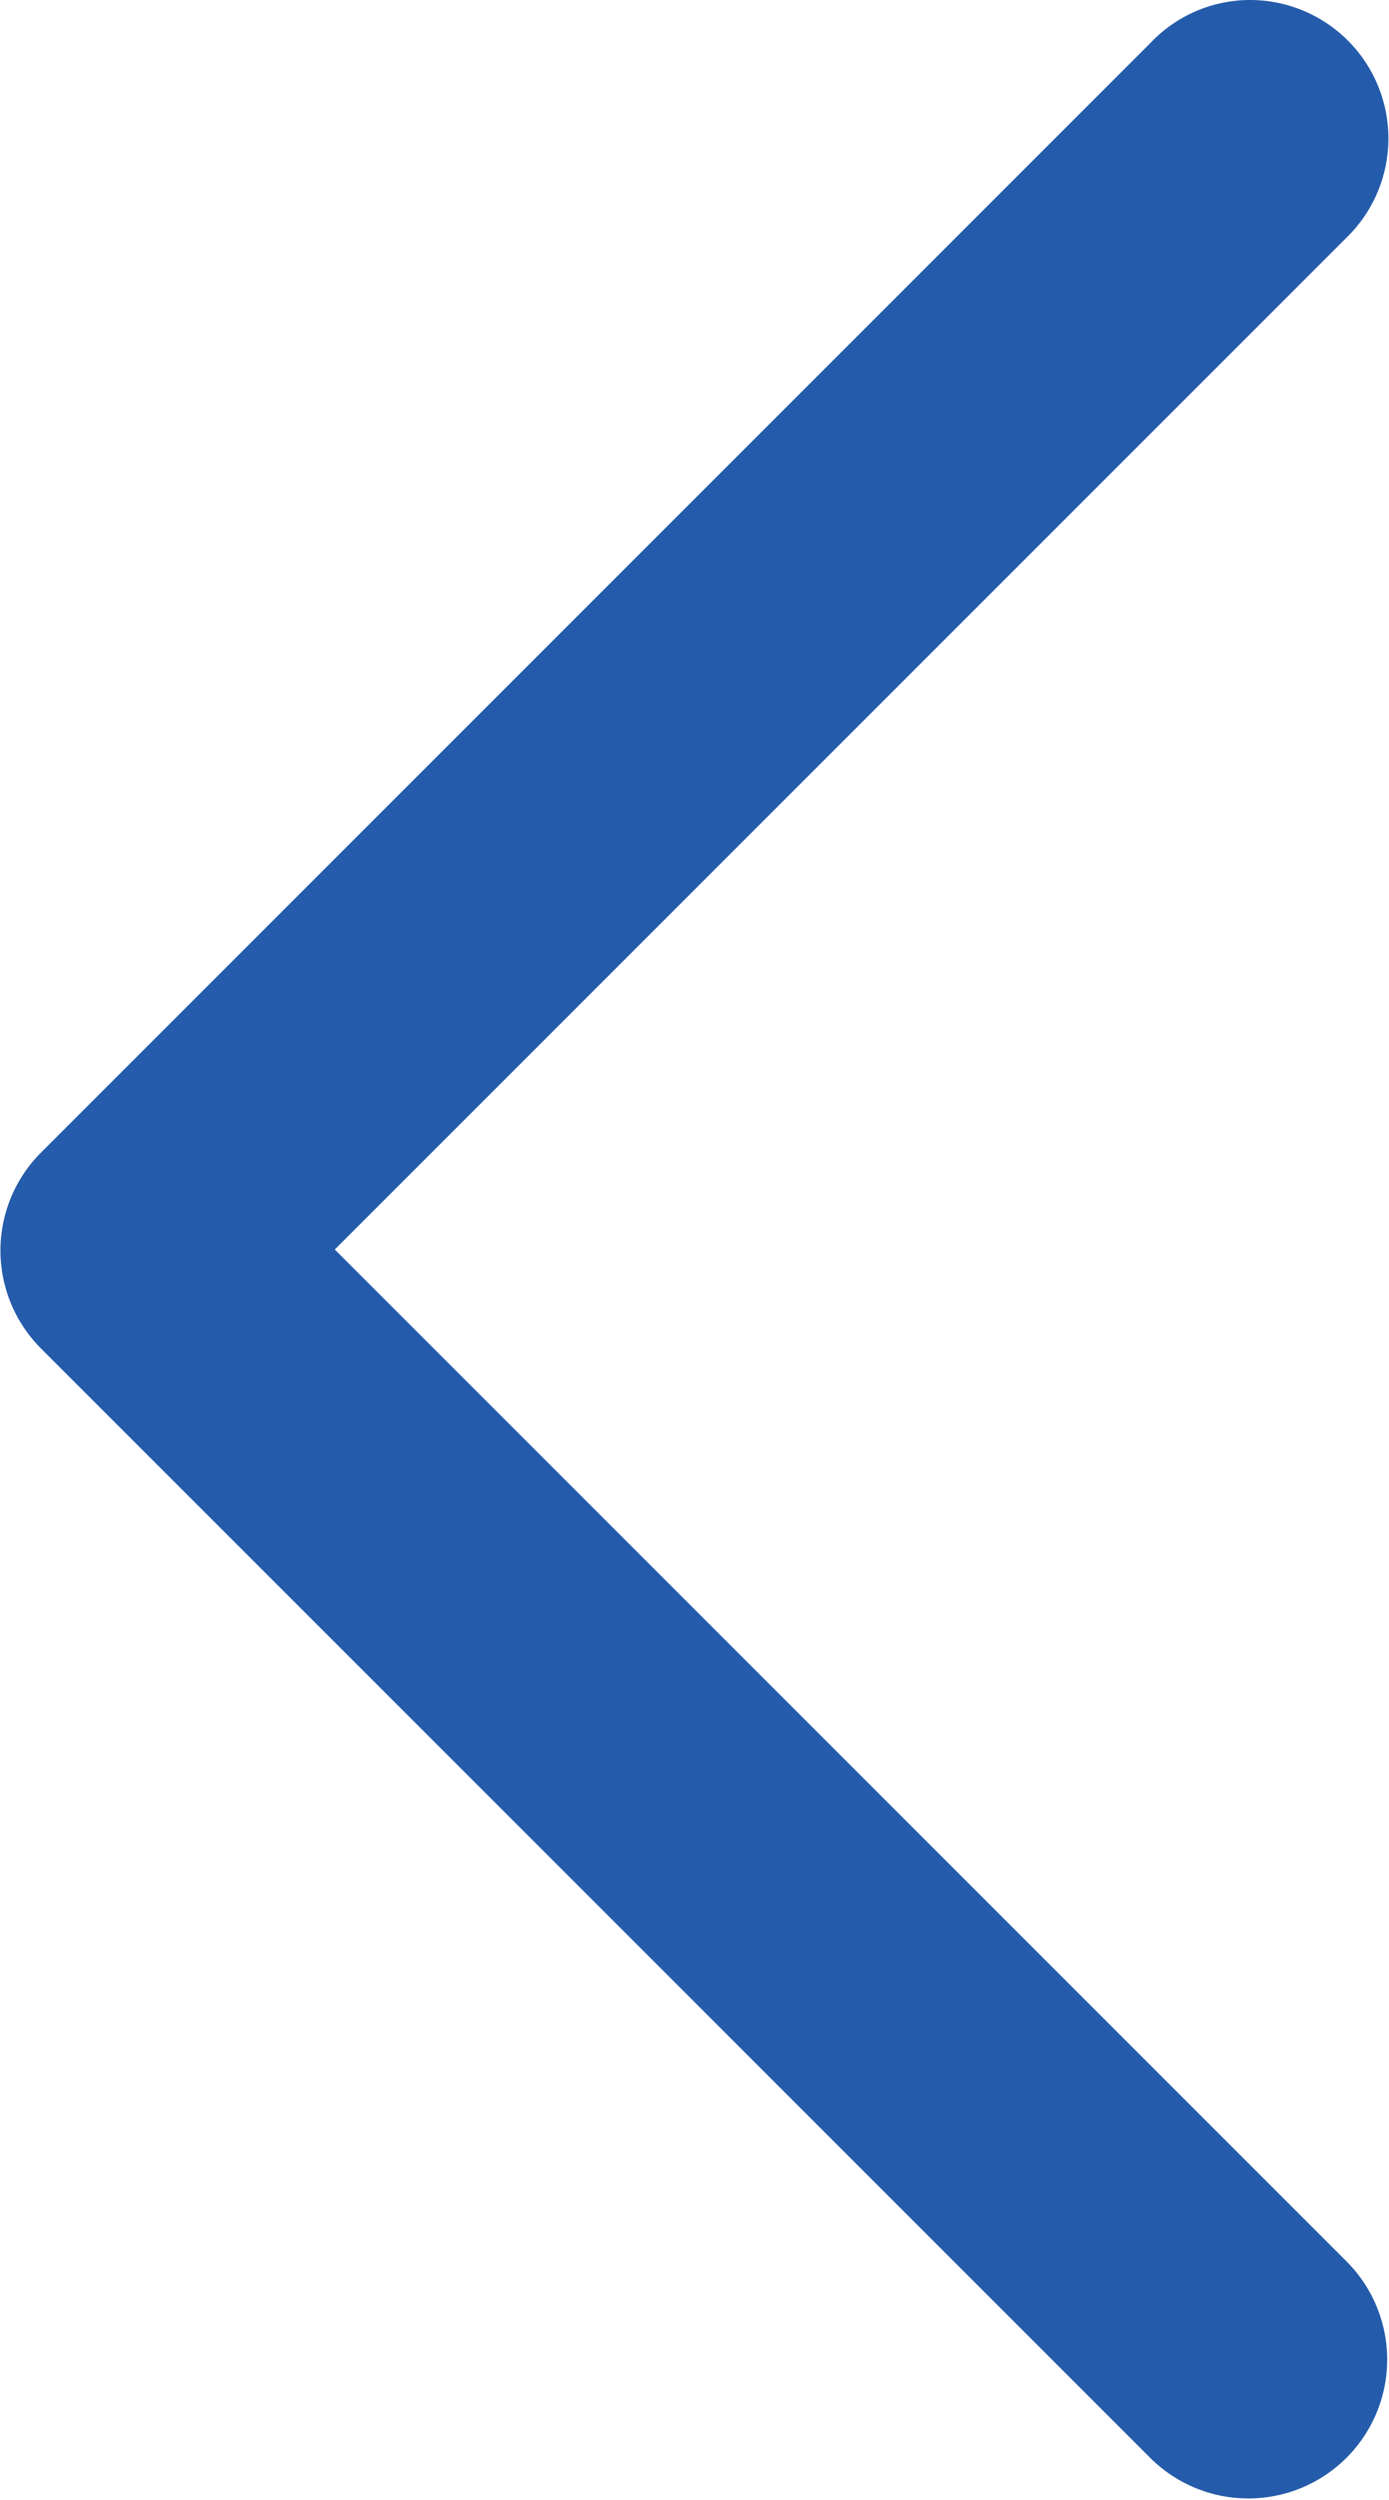 <svg xmlns="http://www.w3.org/2000/svg" width="8.891" height="16" viewBox="0 0 8.891 16">
  <path id="Path_136" data-name="Path 136" d="M47.944,11.969a.886.886,0,0,1,.617,1.522l-6.475,6.475,6.475,6.475A.888.888,0,1,1,47.306,27.7l-7.1-7.1a.887.887,0,0,1,0-1.255l7.1-7.1A.878.878,0,0,1,47.944,11.969Z" transform="translate(-39.943 -11.969)" fill="#255bab"/>
</svg>
